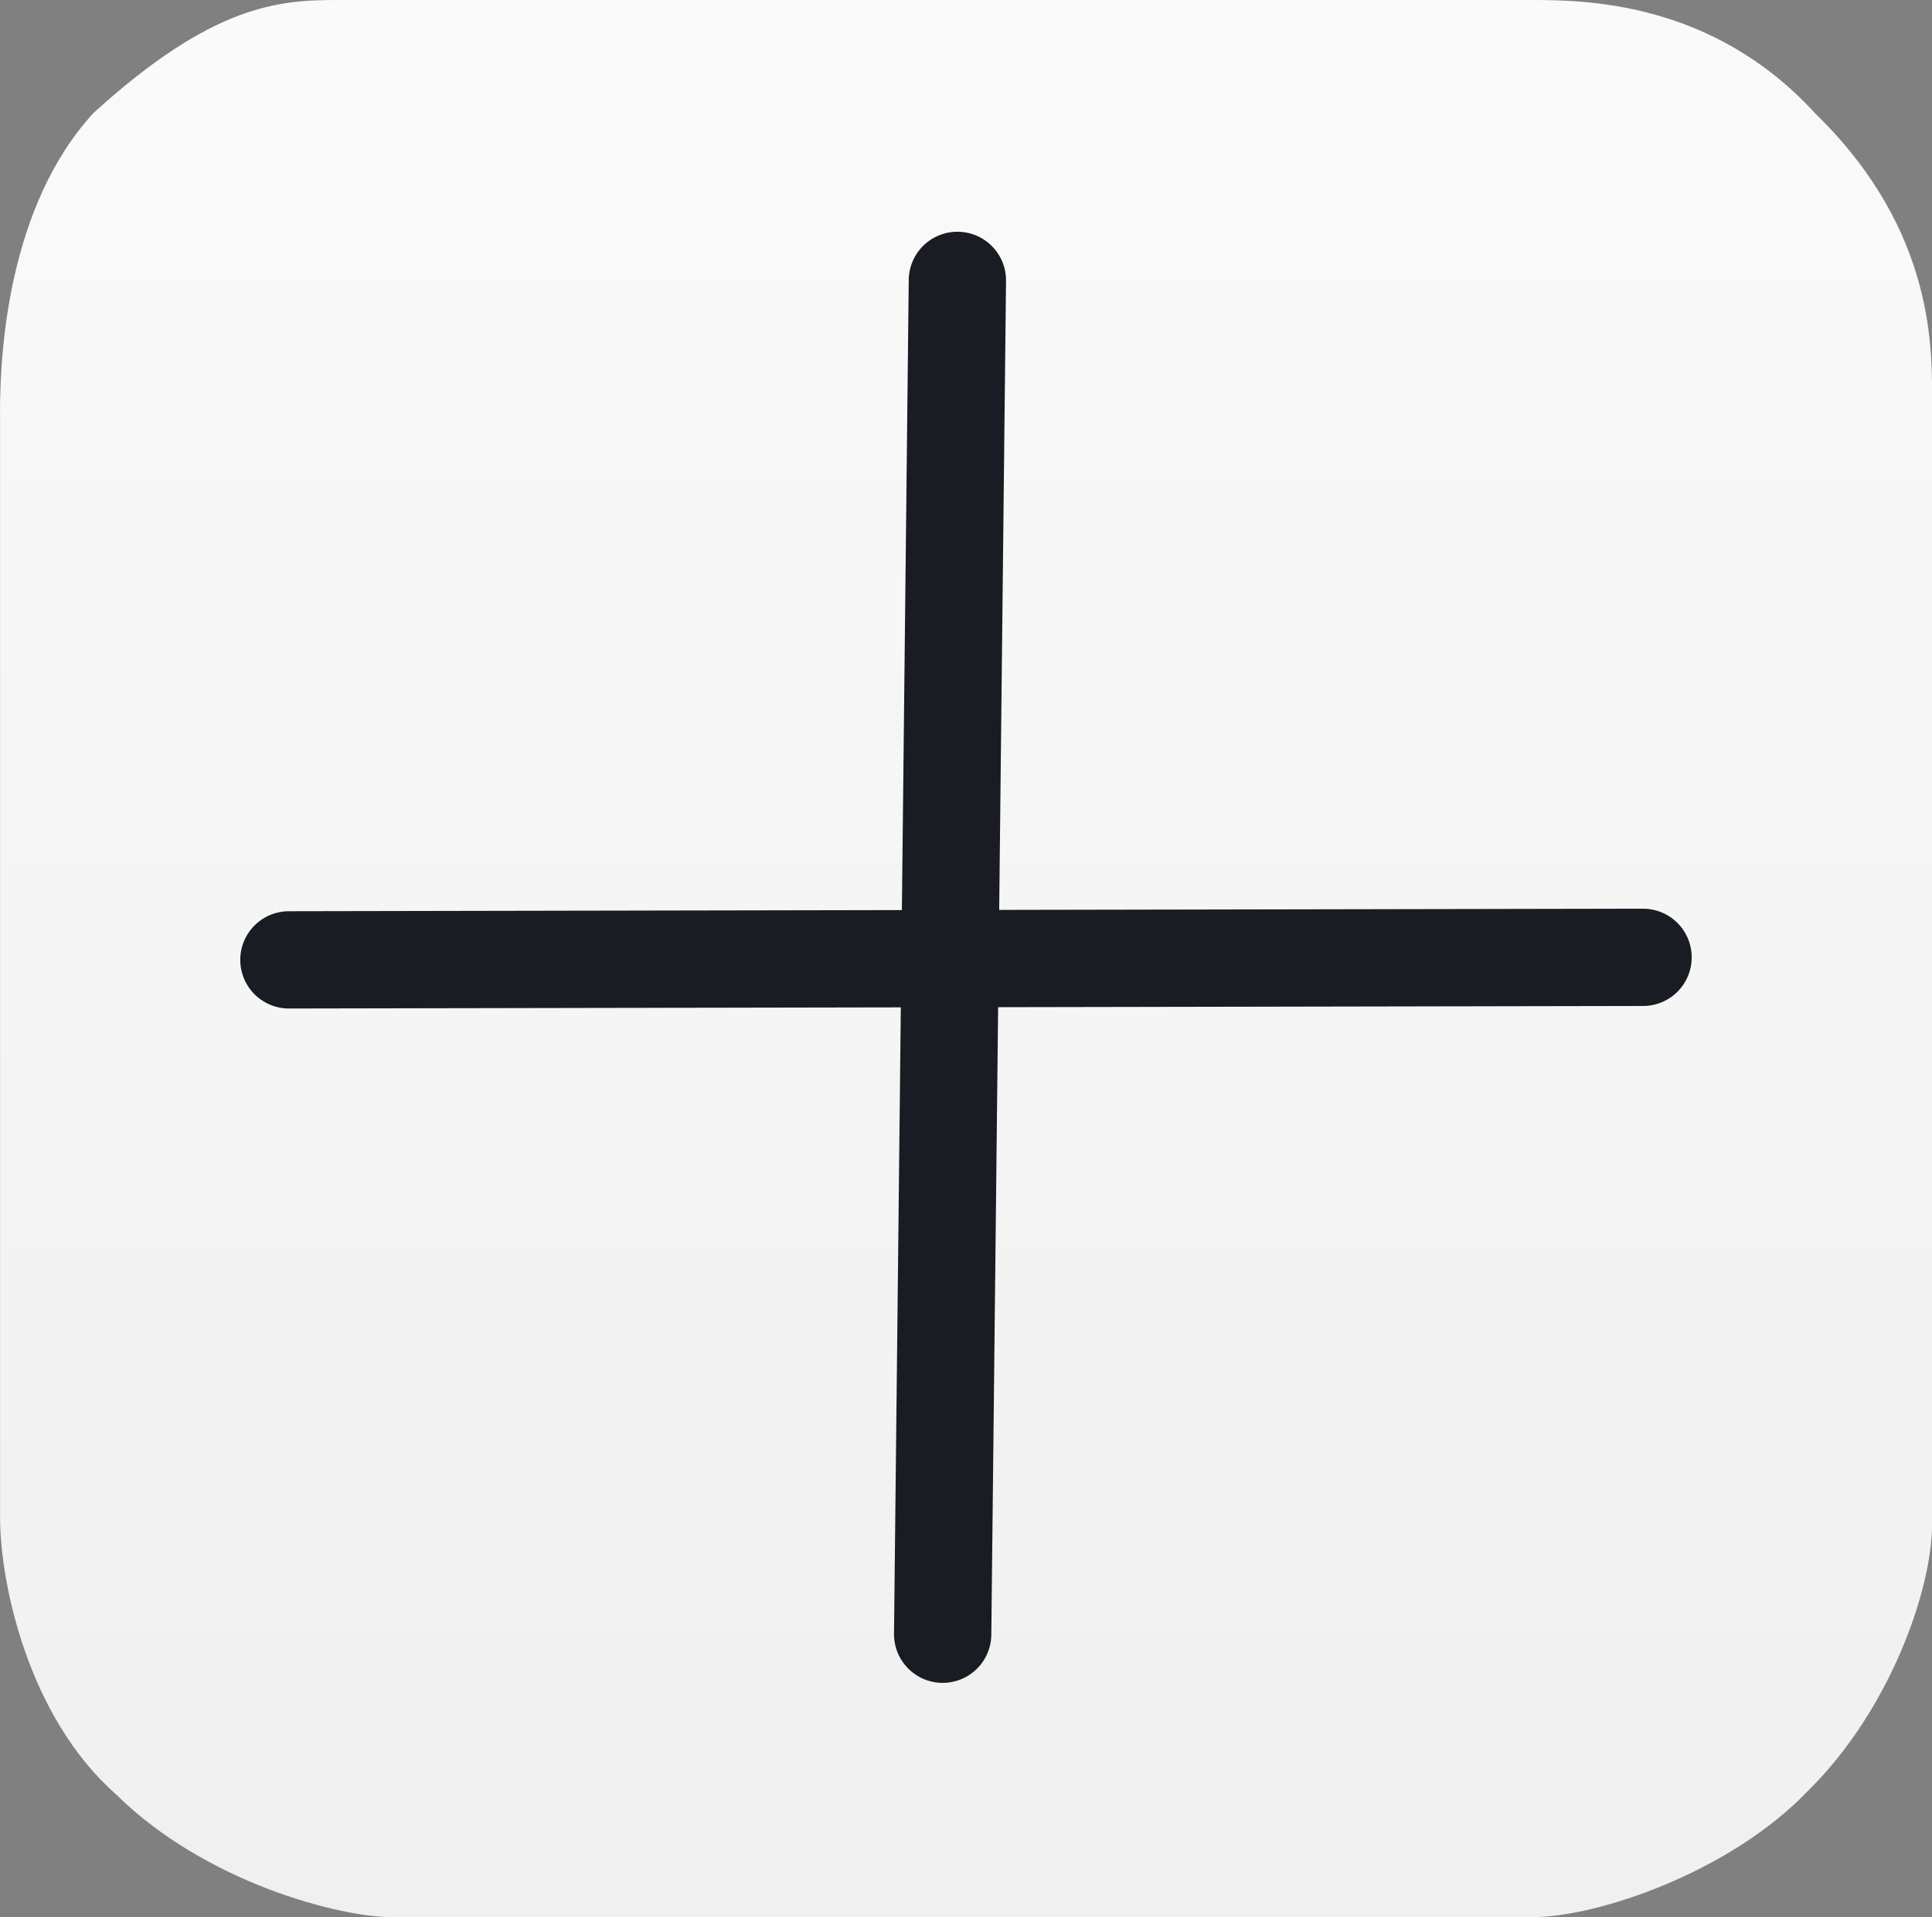 <svg version="1.1" xmlns="http://www.w3.org/2000/svg" xmlns:xlink="http://www.w3.org/1999/xlink" width="49.639" height="49.266" viewBox="0,0,49.639,49.266"><rect x="0" y="0" width="49.639" height="49.266" fill="#808080" stroke="none"/><defs><linearGradient x1="400" y1="200.367" x2="400" y2="249.633" gradientUnits="userSpaceOnUse" id="color-1"><stop offset="0" stop-color="#fafafa"/><stop offset="1" stop-color="#f0f0f0"/></linearGradient></defs><g transform="translate(-375.181,-200.367)"><g stroke-miterlimit="10"><path d="M375.181,210.975c0,-1.567 0.209,-5.313 2.4,-7.703c3.055,-2.78 4.746,-2.905 6.268,-2.905c9.85,0 30.207,0 30.694,0c1.398,0 4.654,0.046 7.276,2.914c3.133,3.049 3.002,6.154 3.002,7.516c0,5.855 0,18.462 0,28.755c0,1.636 -1.066,4.753 -3.197,6.845c-1.997,2.082 -5.394,3.236 -7.08,3.236c-10.798,0 -23.398,0 -29.292,0c-1.334,0 -4.784,-0.881 -7.08,-3.147c-2.268,-1.99 -2.989,-5.444 -2.989,-7.113c0,0 0,-22.533 0,-28.398z" fill="url(#color-1)" stroke="#000000" stroke-width="0" stroke-linecap="butt"/><path d="M399.779,207.572l-0.378,34.79" fill="none" stroke="#1a1c23" stroke-width="2.5" stroke-linecap="round"/><path d="M382.604,225.033l34.792,-0.065" fill="none" stroke="#1a1c23" stroke-width="2.5" stroke-linecap="round"/></g></g></svg>